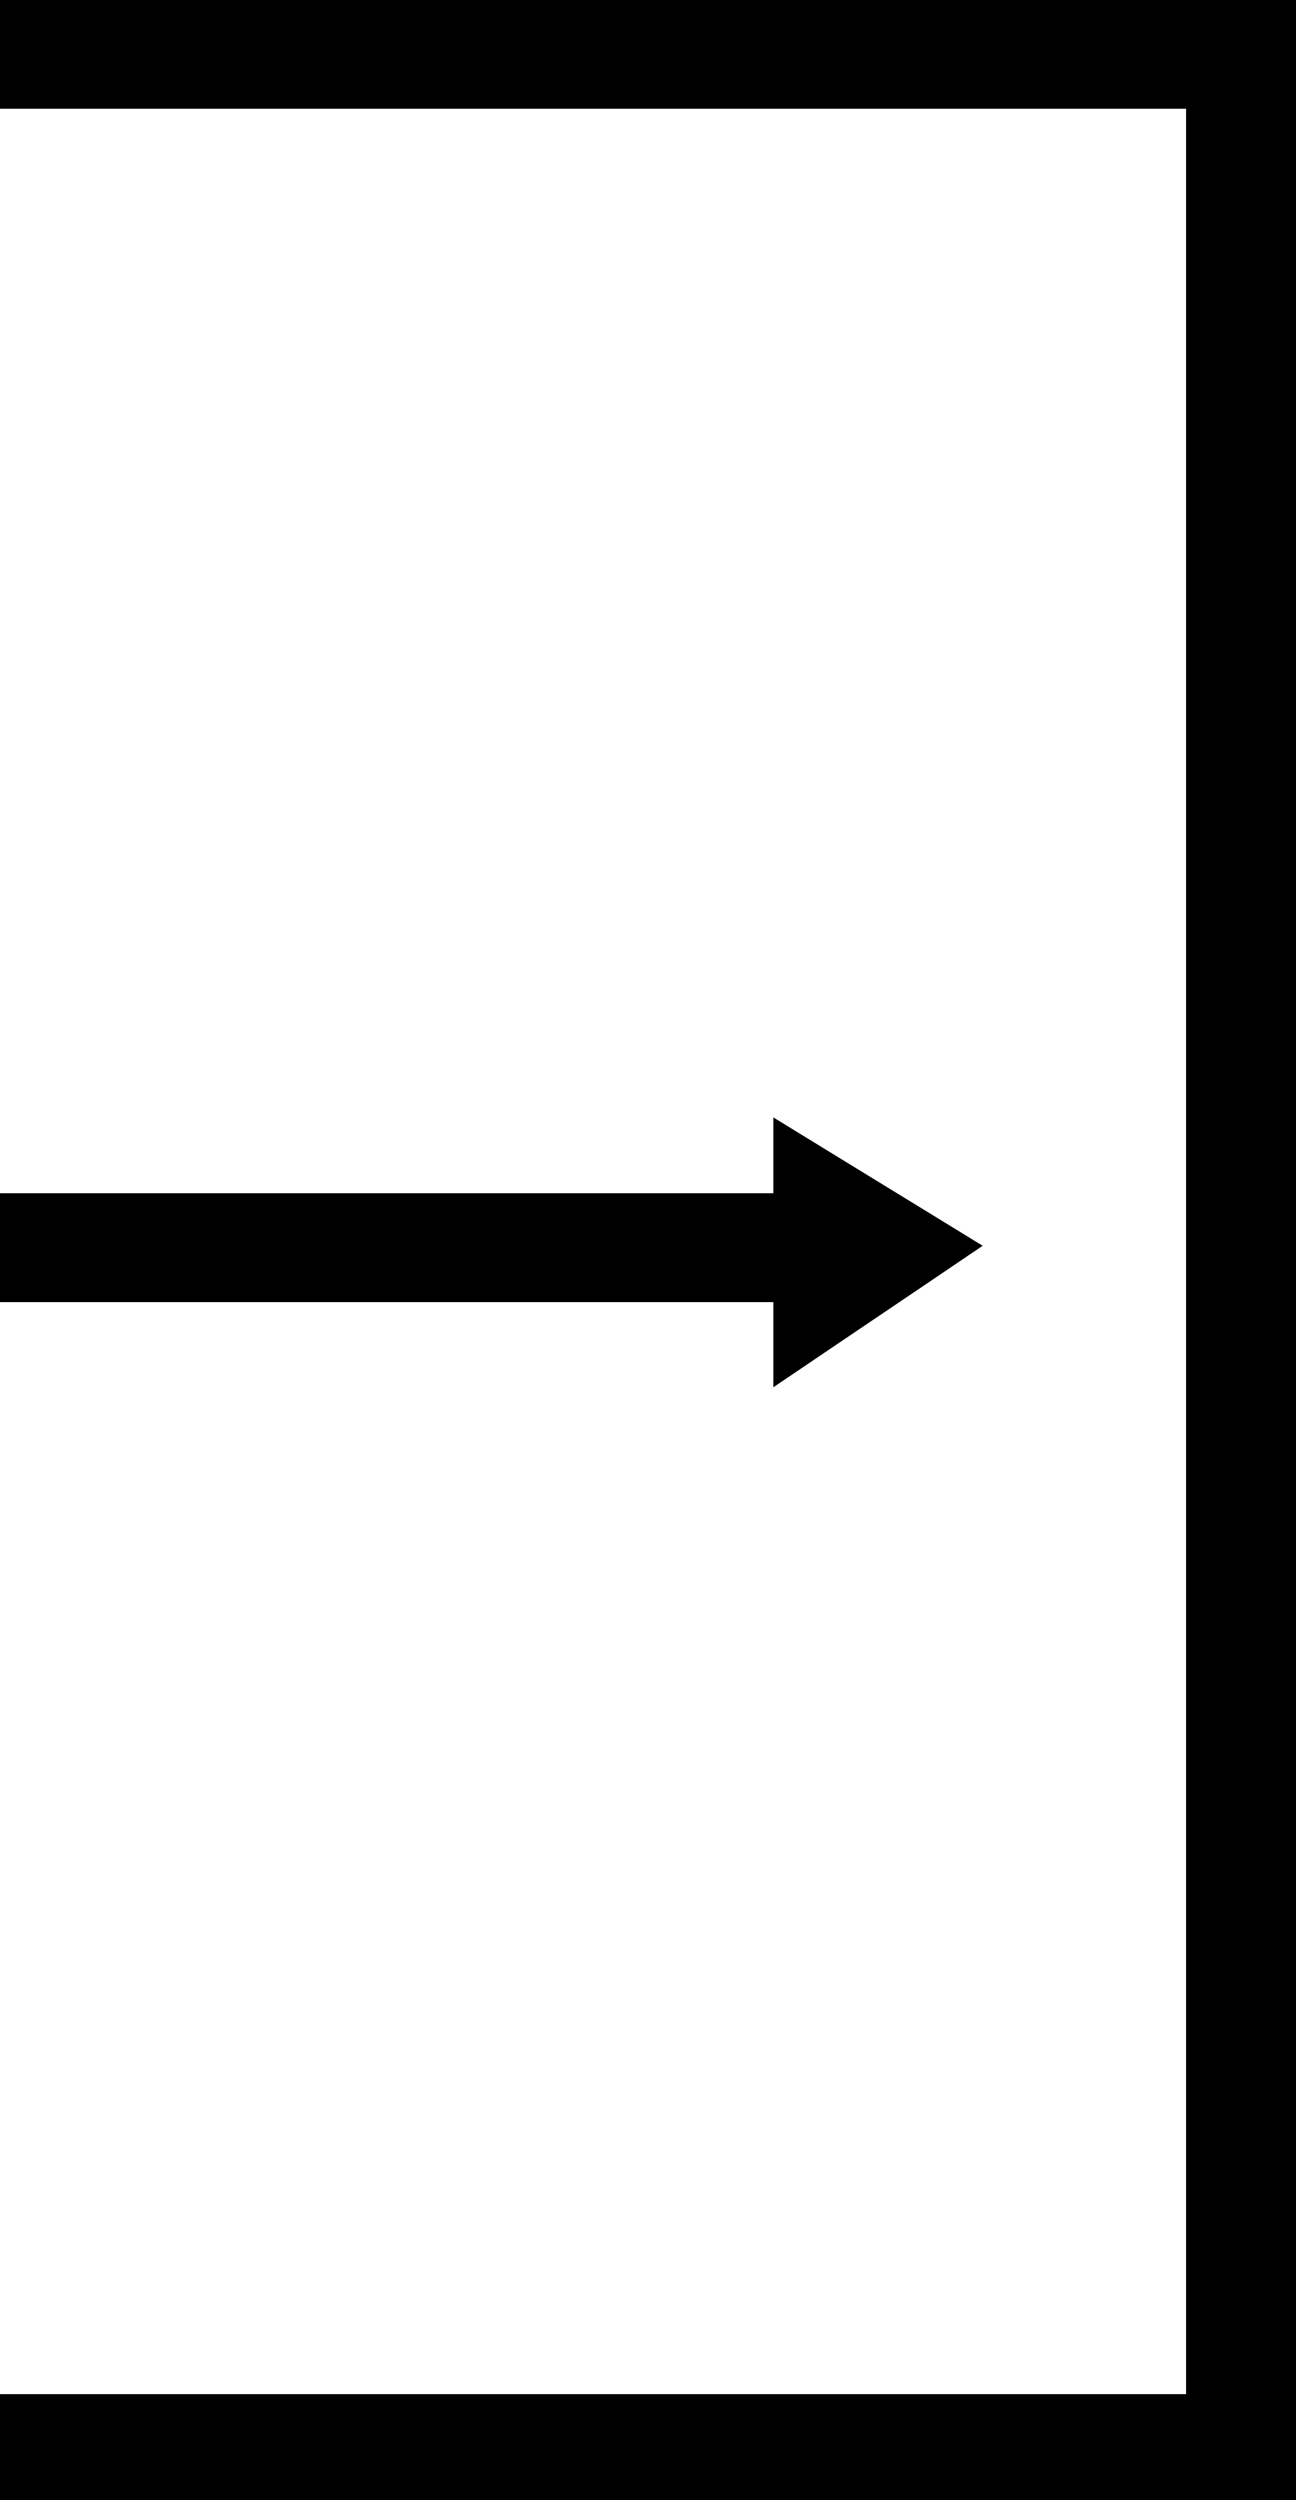 <svg width="28" height="54" viewBox="0 0 28 54" fill="none" xmlns="http://www.w3.org/2000/svg">
<g clip-path="url(#clip0_146_624)">
<path d="M19.665 27.362L20.308 26.927L19.646 26.521L17.969 25.494L17.208 25.027V25.92V26.272H0H-0.5V26.772V27.123V27.623H0H17.208V28.08V29.021L17.988 28.494L19.665 27.362Z" fill="black" stroke="black"/>
<path d="M0 -1H-1V0V0.349V1.349H0H26.625V52.709H0H-1V53.709V54V55H0H28H29V54V0V-1H28H0Z" fill="black" stroke="black" stroke-width="2"/>
</g>
<defs>
<clipPath id="clip0_146_624">
<rect width="28" height="54" fill="white"/>
</clipPath>
</defs>
</svg>
